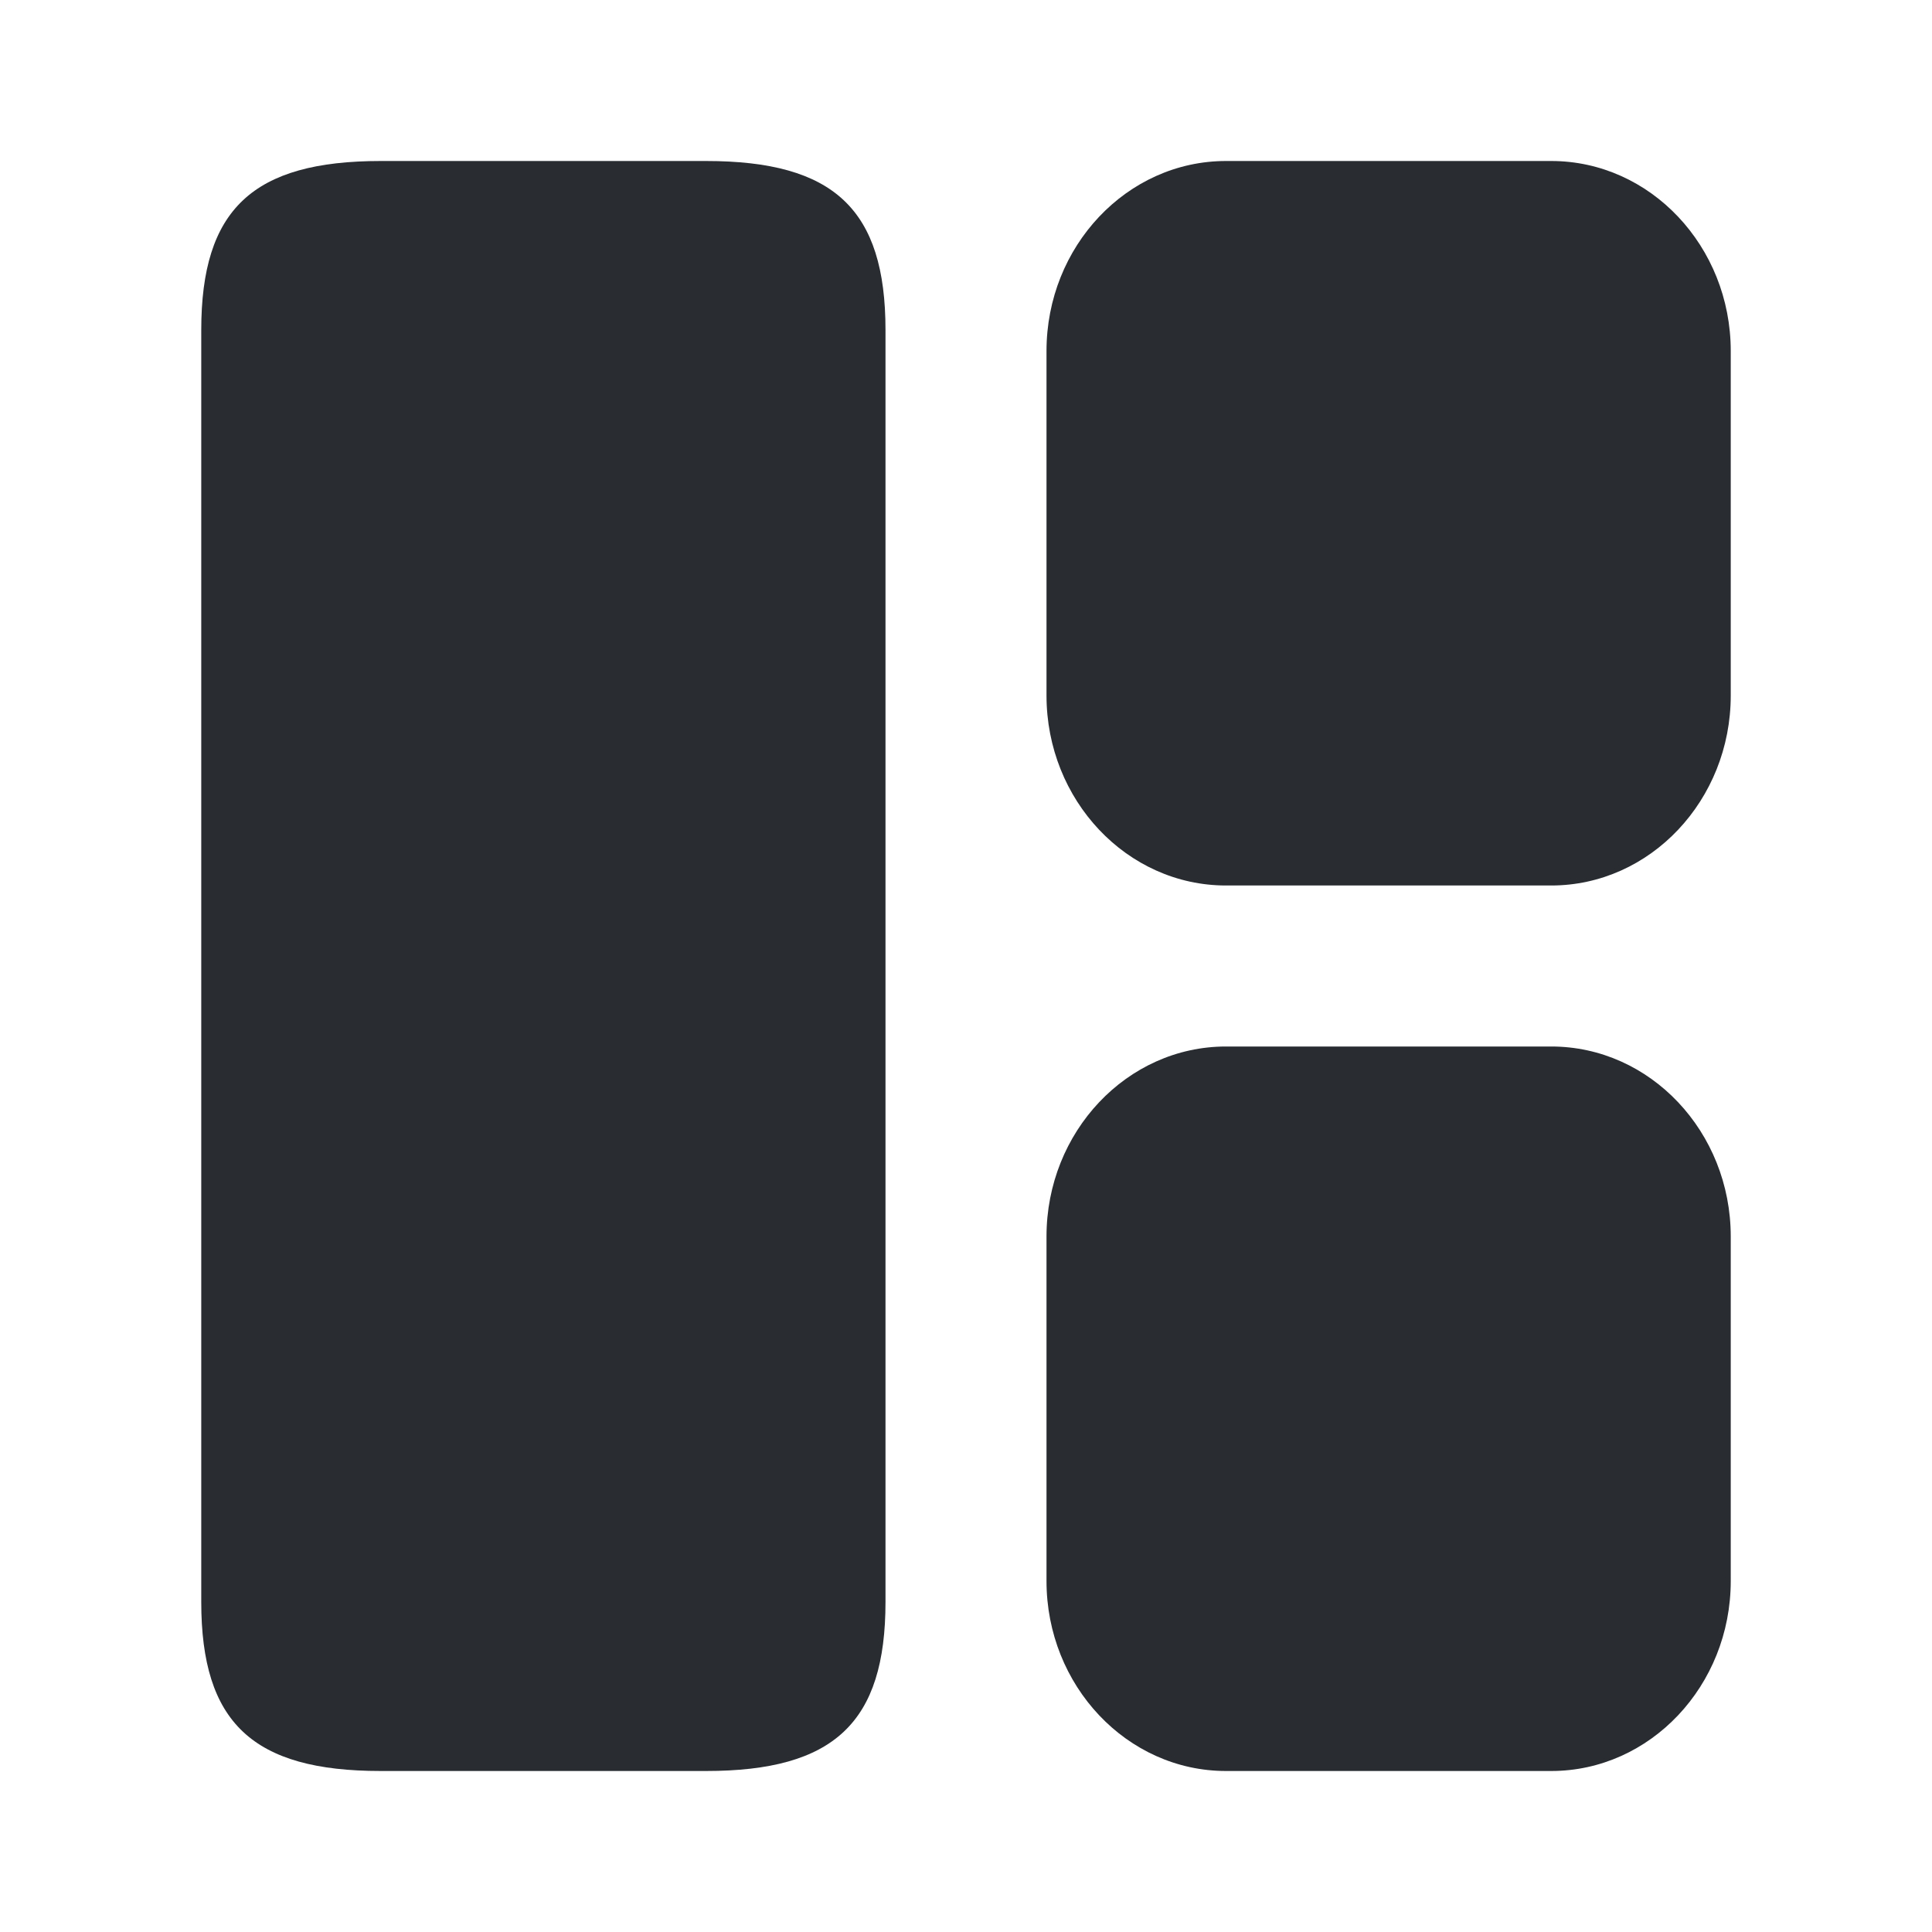 <svg xmlns="http://www.w3.org/2000/svg" width="24" height="24" viewBox="0 0 24 24">
  <defs/>
  <path fill="#292D32" d="M11,19.9 L11,4.1 C11,2.6 10.36,2 8.77,2 L4.73,2 C3.14,2 2.5,2.6 2.5,4.1 L2.5,19.9 C2.5,21.4 3.14,22 4.73,22 L8.77,22 C10.36,22 11,21.4 11,19.9 Z"/>
  <path fill="#292D32" d="M21.5,19.64 L21.5,15.36 C21.5,14.06 20.5,13 19.27,13 L15.23,13 C14,13 13,14.06 13,15.36 L13,19.64 C13,20.94 14,22 15.23,22 L19.27,22 C20.5,22 21.5,20.94 21.5,19.64 Z"/>
  <path fill="#292D32" d="M21.5,8.64 L21.5,4.36 C21.5,3.06 20.5,2 19.27,2 L15.23,2 C14,2 13,3.06 13,4.36 L13,8.64 C13,9.94 14,11 15.23,11 L19.27,11 C20.5,11 21.5,9.94 21.5,8.64 Z"/>
</svg>

